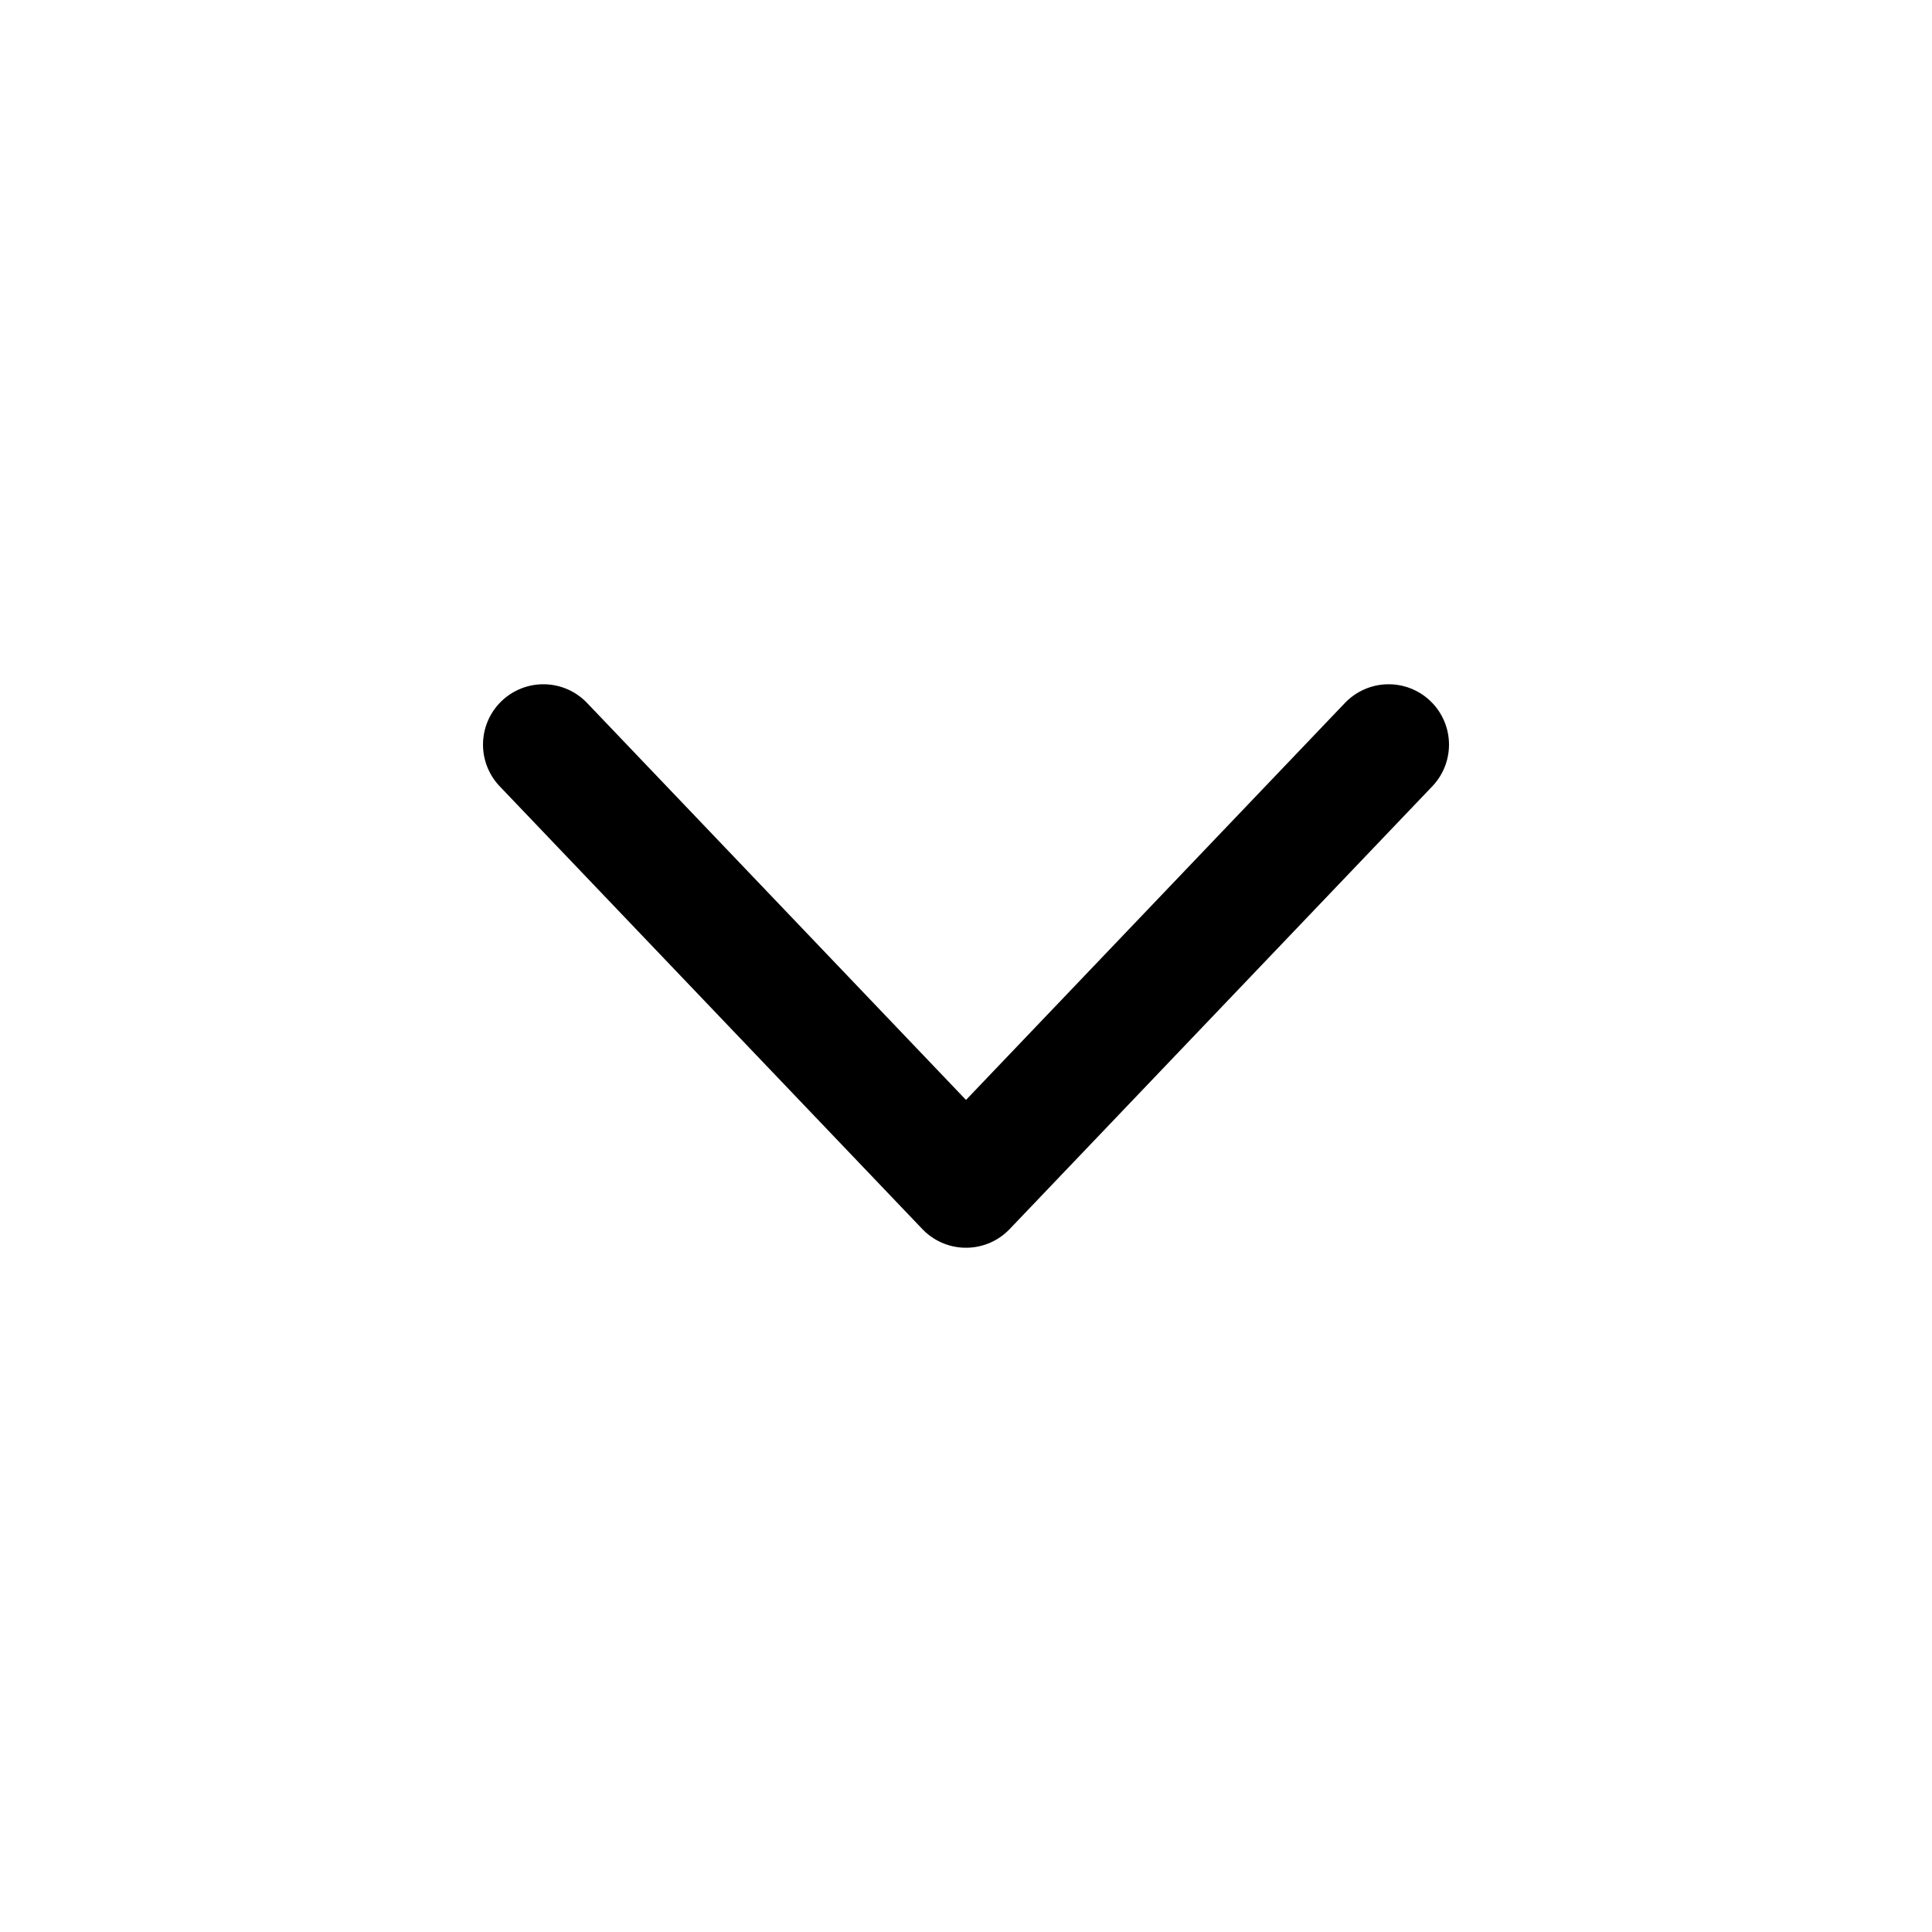 <svg width="24" height="24" viewBox="0 0 24 24" fill="none" xmlns="http://www.w3.org/2000/svg">
<path d="M17.25 9.25L12 14.75L6.75 9.25" stroke="currentColor" stroke-width="1.5" stroke-linecap="round" stroke-linejoin="round"/>
</svg>
